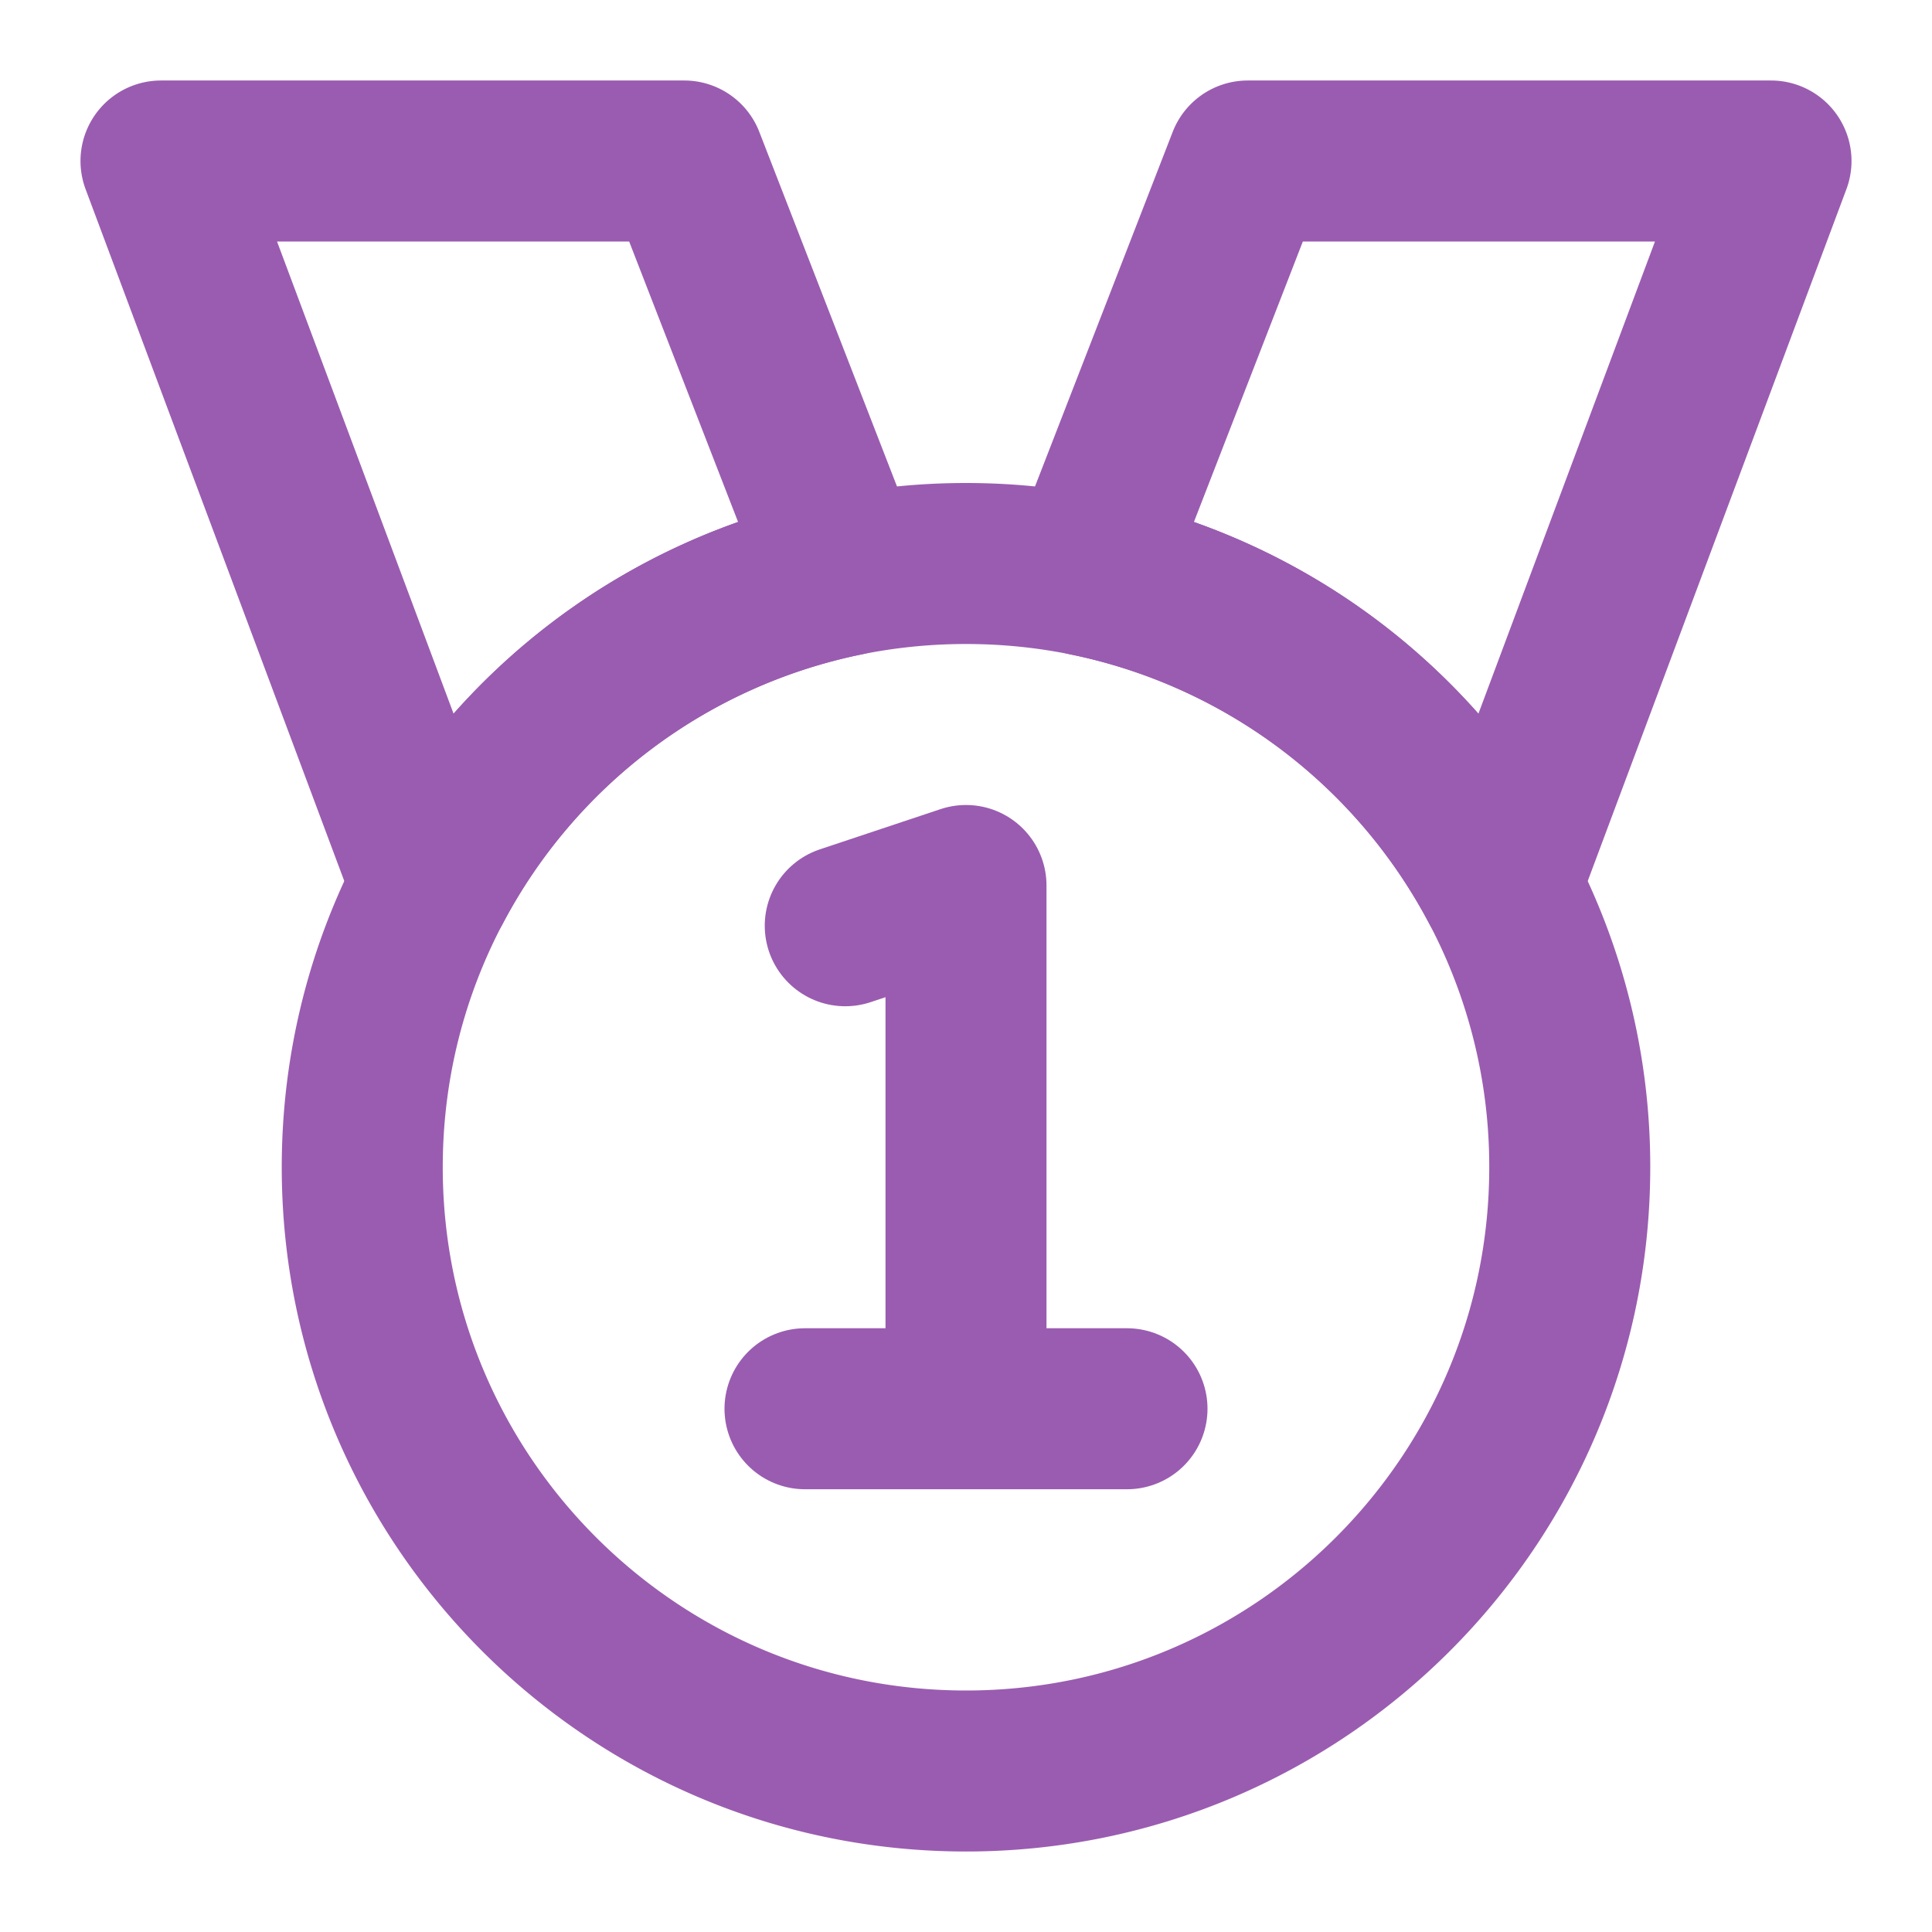 <svg xmlns="http://www.w3.org/2000/svg" width="48" height="48" viewBox="0 0 48 48"><g fill="none" stroke="#9a5cb0" stroke-linecap="round" stroke-linejoin="round" stroke-width="4"><path d="M44 4H31l-4 10.3A15.02 15.02 0 0 1 37.27 22zM17 4H4l6.73 18A15.02 15.02 0 0 1 21 14.3z"/><path d="M39 29c0 8.284-6.716 15-15 15S9 37.284 9 29c0-2.528.625-4.91 1.73-7A15.02 15.02 0 0 1 21 14.3c.97-.197 1.973-.3 3-.3s2.03.103 3 .3A15.02 15.02 0 0 1 37.27 22A14.94 14.94 0 0 1 39 29"/><path d="M24 35V22l-3 1m3 12h4m-4 0h-4"/></g></svg>